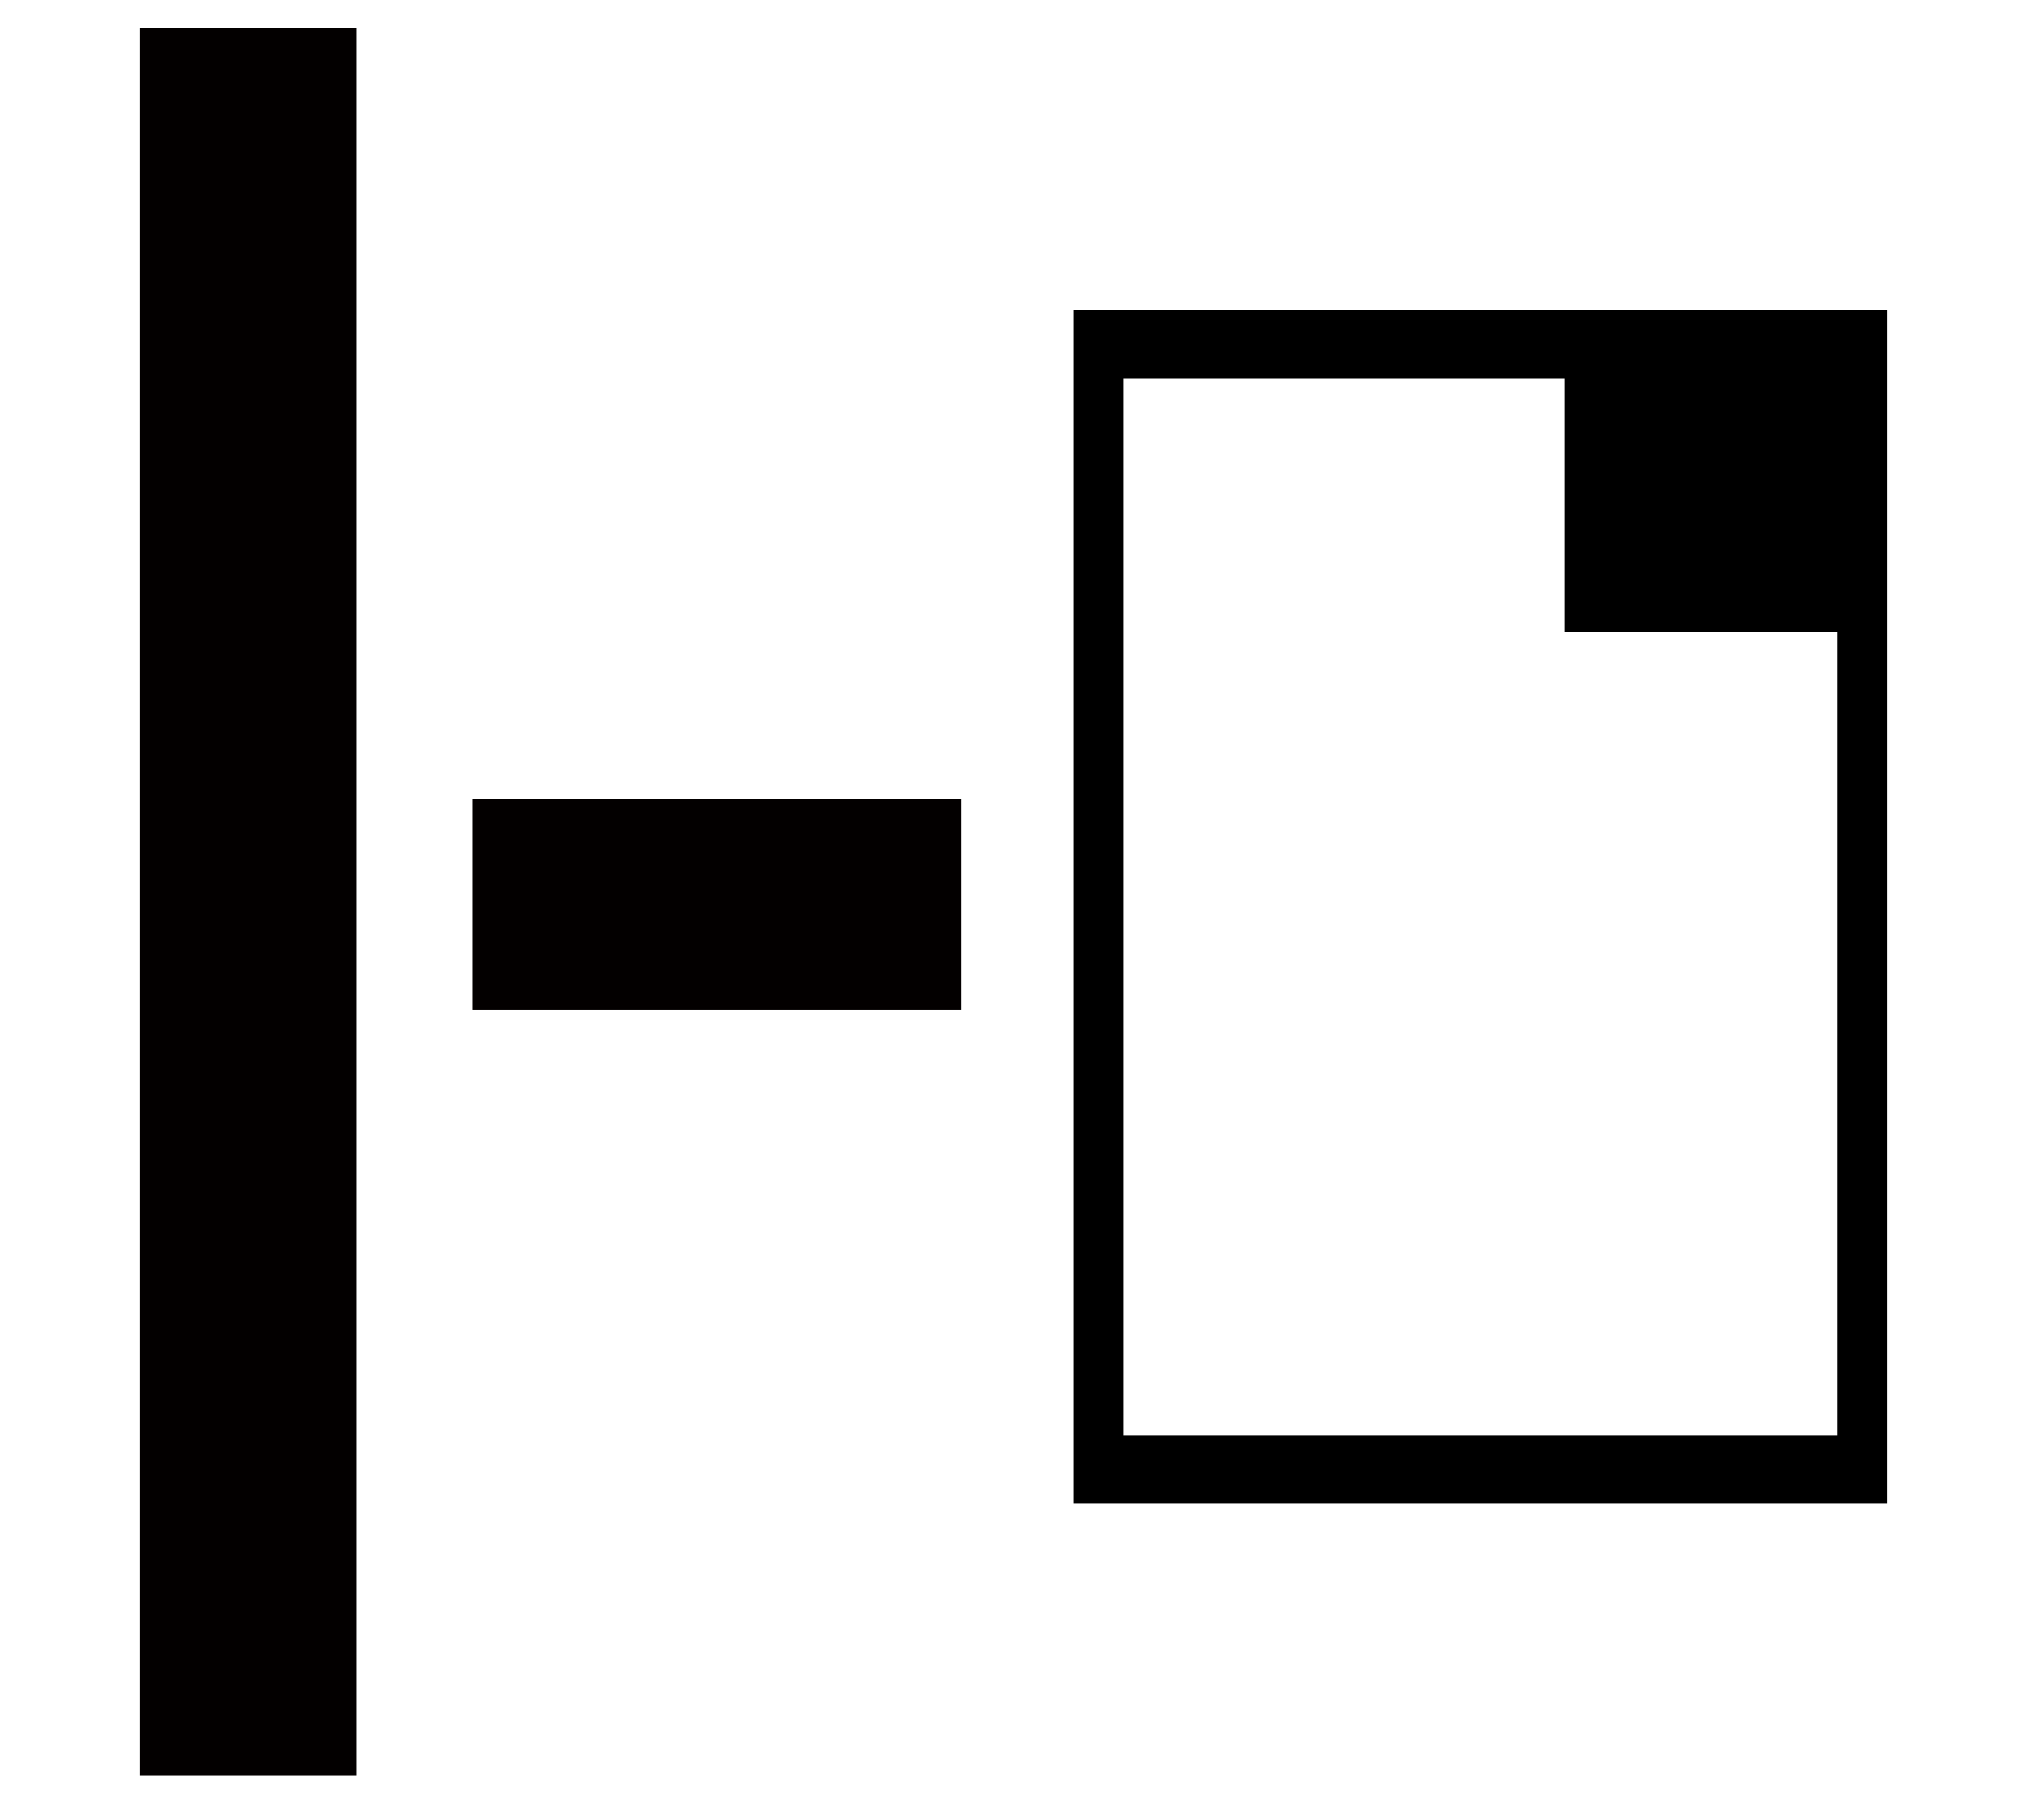 <?xml version="1.0" encoding="UTF-8" standalone="no"?>
<svg
   version="1.1"
   viewBox="-10 0 1113.441 1000"
   id="svg1"
   sodipodi:docname="Du.svg"
   xml:space="preserve"
   inkscape:version="1.3.2 (091e20e, 2023-11-25, custom)"
   width="1113.441"
   height="1000"
   inkscape:export-filename="FBKINGDOM_a.svg"
   inkscape:export-xdpi="96"
   inkscape:export-ydpi="96"
   xmlns:inkscape="http://www.inkscape.org/namespaces/inkscape"
   xmlns:sodipodi="http://sodipodi.sourceforge.net/DTD/sodipodi-0.dtd"
   xmlns="http://www.w3.org/2000/svg"
   xmlns:svg="http://www.w3.org/2000/svg"><defs
     id="defs1" /><sodipodi:namedview
     id="namedview1"
     pagecolor="#505050"
     bordercolor="#eeeeee"
     borderopacity="1"
     inkscape:showpageshadow="0"
     inkscape:pageopacity="0"
     inkscape:pagecheckerboard="0"
     inkscape:deskcolor="#d1d1d1"
     inkscape:zoom="0.54793441"
     inkscape:cx="385.9951"
     inkscape:cy="480.89697"
     inkscape:current-layer="layer4" /><g
     inkscape:groupmode="layer"
     id="layer4"
     inkscape:label="u"
     style="display:inline"><path
       id="rect3"
       style="fill:#000000;fill-opacity:1;stroke:none;stroke-width:7.559;stroke-linecap:round;stroke-linejoin:round;stroke-dashoffset:13.937"
       d="M 579.93 170.346 L 579.93 825.916 L 1026.441 825.916 L 1026.441 347.375 L 1026.441 170.346 L 849.412 170.346 L 579.93 170.346 z M 607.031 207.77 L 849.412 207.77 L 849.412 347.375 L 999.342 347.375 L 999.342 788.492 L 607.031 788.492 L 607.031 207.77 z " /></g><g
     inkscape:groupmode="layer"
     id="layer9"
     inkscape:label="T"
     style="display:inline"><rect
       style="fill:#030000;fill-opacity:1;stroke:none;stroke-width:7.631;stroke-linecap:round;stroke-linejoin:round;stroke-dashoffset:13.937"
       id="rect7"
       width="118.726"
       height="960.129"
       x="67"
       y="15.486" /><rect
       style="fill:#030000;fill-opacity:1;stroke:none;stroke-width:7.559;stroke-linecap:round;stroke-linejoin:round;stroke-dashoffset:13.937"
       id="rect8"
       width="268.423"
       height="116.145"
       x="249.423"
       y="438.768" /></g></svg>
